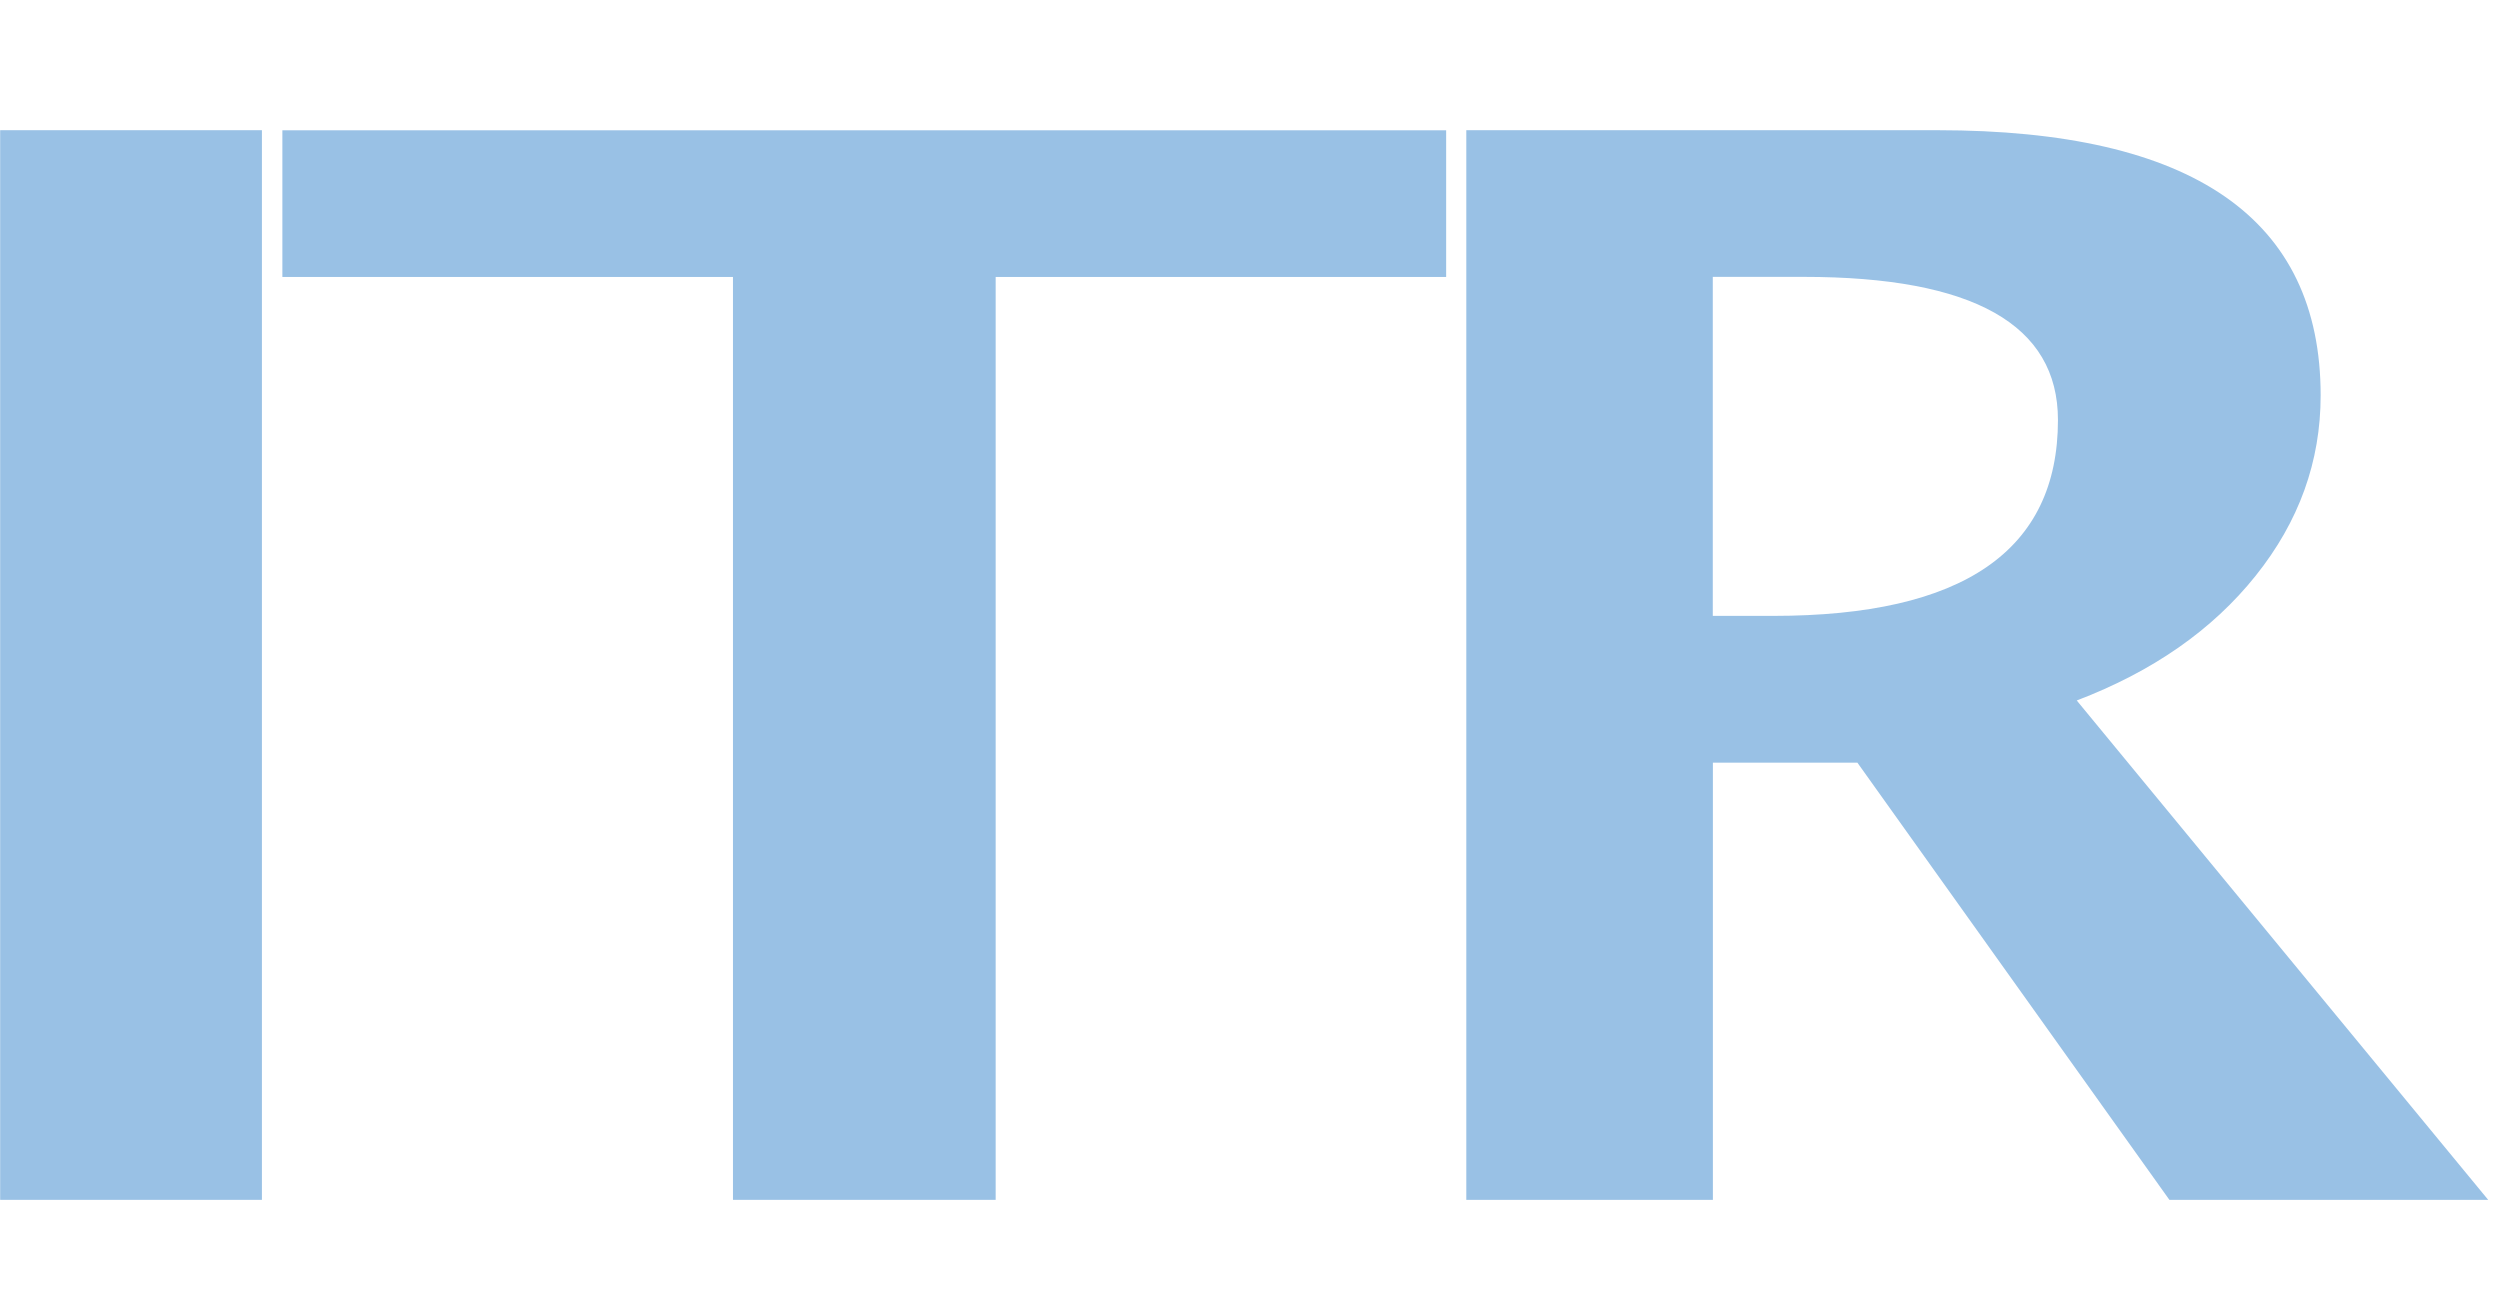 <?xml version="1.0" encoding="UTF-8" standalone="no"?>
<!-- Generator: Adobe Illustrator 13.0.2, SVG Export Plug-In . SVG Version: 6.00 Build 14948)  -->

<svg
   xmlns:dc="http://purl.org/dc/elements/1.1/"
   xmlns:cc="http://creativecommons.org/ns#"
   xmlns:rdf="http://www.w3.org/1999/02/22-rdf-syntax-ns#"
   xmlns:svg="http://www.w3.org/2000/svg"
   xmlns="http://www.w3.org/2000/svg"
   xmlns:sodipodi="http://sodipodi.sourceforge.net/DTD/sodipodi-0.dtd"
   xmlns:inkscape="http://www.inkscape.org/namespaces/inkscape"
   version="1.1"
   id="Layer_1"
   x="0px"
   y="0px"
   width="67.323"
   height="35.433"
   viewBox="0 0 67.323 35.433"
   enable-background="new 0 0 116.477 54.248"
   xml:space="preserve"
   inkscape:version="0.48.3.1 r9886"
   sodipodi:docname="itr_logo.pdf"><defs
   id="defs13" /><sodipodi:namedview
   pagecolor="#ffffff"
   bordercolor="#666666"
   borderopacity="1"
   objecttolerance="10"
   gridtolerance="10"
   guidetolerance="10"
   inkscape:pageopacity="0"
   inkscape:pageshadow="2"
   inkscape:window-width="1113"
   inkscape:window-height="900"
   id="namedview11"
   showgrid="false"
   fit-margin-top="0"
   fit-margin-left="0"
   fit-margin-right="0"
   fit-margin-bottom="0"
   inkscape:zoom="7.7948878"
   inkscape:cx="34.698992"
   inkscape:cy="6.6838939"
   inkscape:window-x="54"
   inkscape:window-y="24"
   inkscape:window-maximized="0"
   inkscape:current-layer="g3"
   units="mm" />
<g
   id="g3"
   transform="matrix(2.764,0,0,2.378,0,-58.638)">
	
	
	<g
   id="g2985"
   transform="matrix(1.012,0,0,1,-1.734,0.153)"><path
     style="fill:#99c1e5"
     inkscape:connector-curvature="0"
     id="path5"
     d="M 1.715,38.093 V 25.98 H 4.235 V 38.093 H 1.715 z" /><path
     style="fill:#99c1e5"
     inkscape:connector-curvature="0"
     id="path7"
     d="M 8.77,38.093 V 27.642 h -4.338 v -1.661 H 15.636 v 1.661 H 11.299 V 38.093 H 8.77 z" /><path
     style="fill:#99c1e5"
     inkscape:connector-curvature="0"
     id="path9"
     d="M 15.83,38.093 V 25.98 h 4.534 c 2.461,0 3.691,1.001 3.691,3.004 0,0.747 -0.208,1.428 -0.626,2.042 -0.417,0.614 -0.991,1.084 -1.722,1.412 l 3.961,5.655 h -3.069 l -3.004,-4.951 h -1.391 v 4.951 h -2.374 z m 2.374,-6.613 h 0.581 c 1.828,0 2.741,-0.739 2.741,-2.218 0,-1.08 -0.816,-1.621 -2.447,-1.621 h -0.876 v 3.839 z" /></g>
</g>
</svg>